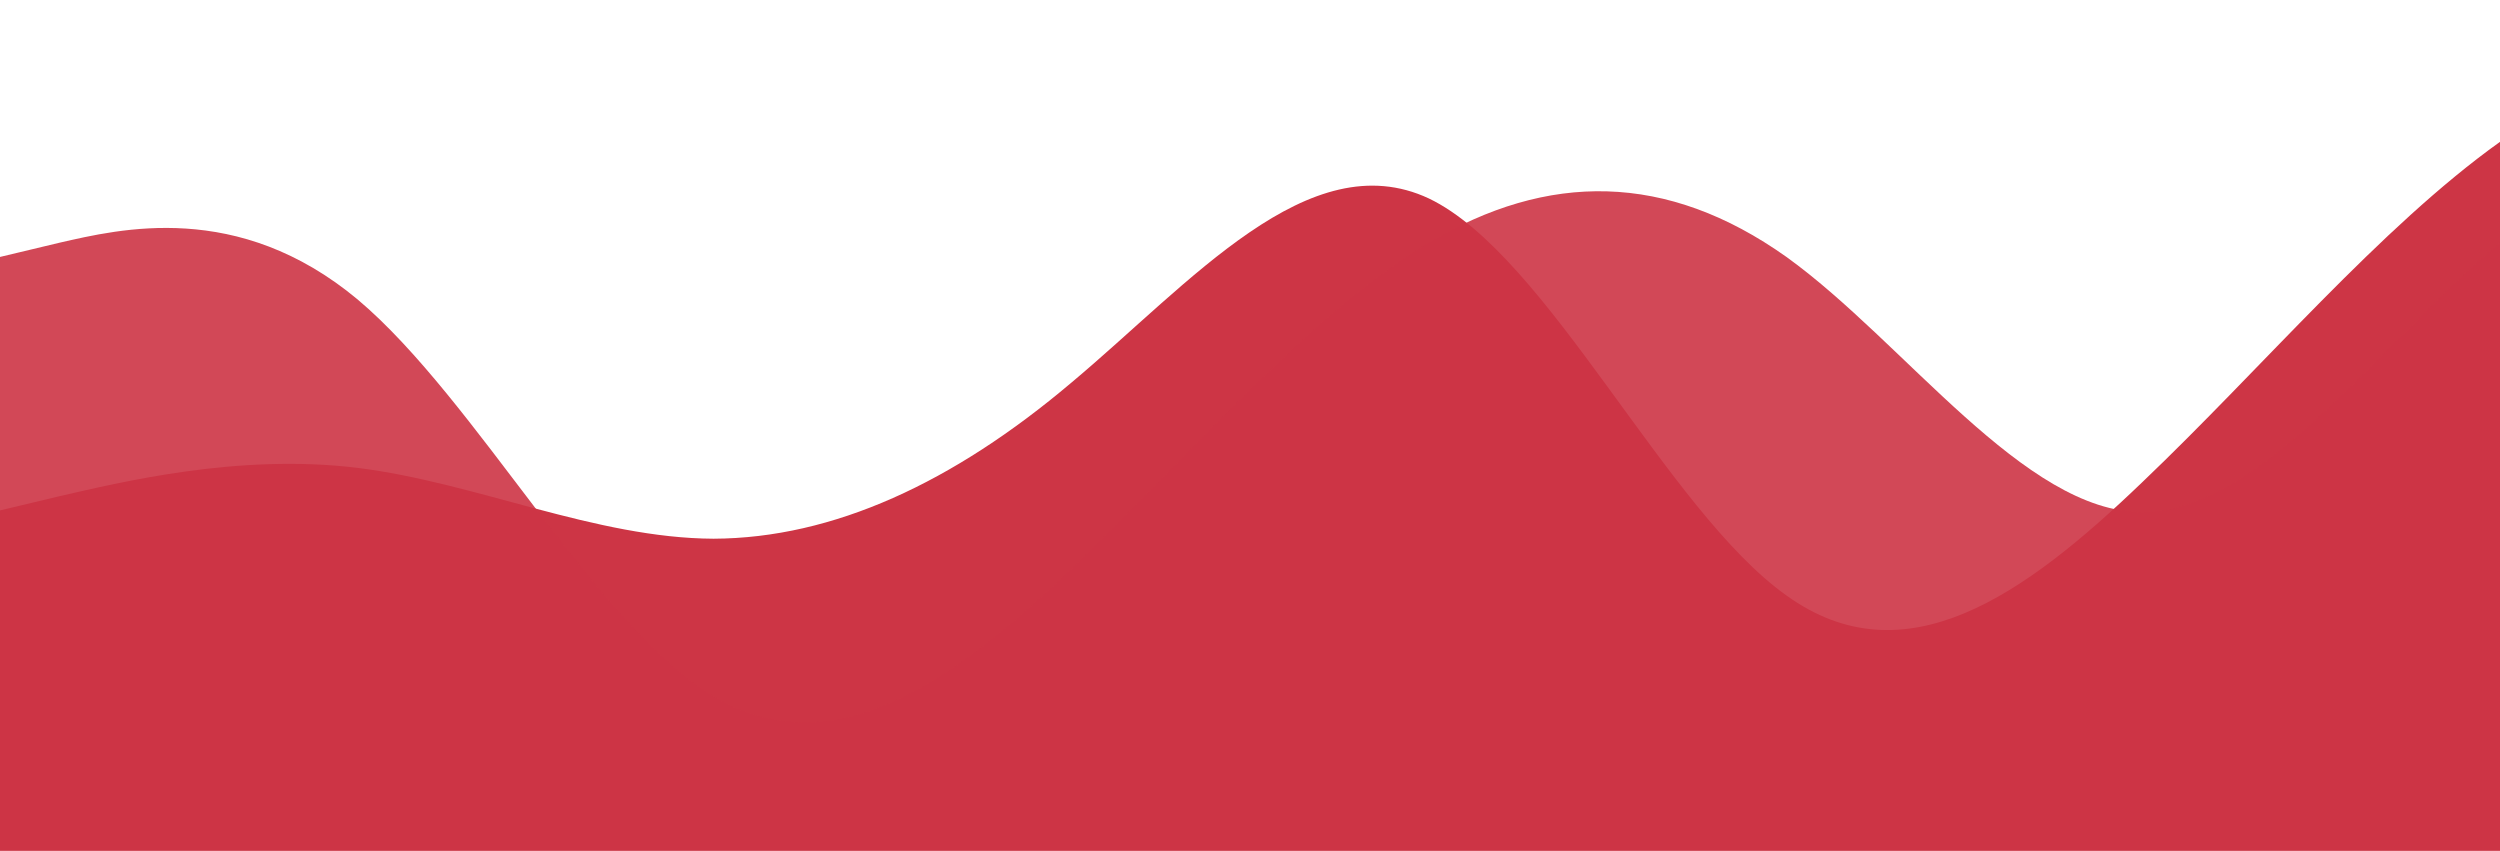 <?xml version="1.0" standalone="no"?>
<svg xmlns:xlink="http://www.w3.org/1999/xlink" id="wave" style="transform:rotate(0deg); transition: 0.3s" viewBox="0 0 1440 490" version="1.1" xmlns="http://www.w3.org/2000/svg"><defs><linearGradient id="sw-gradient-0" x1="0" x2="0" y1="1" y2="0"><stop stop-color="rgba(205, 53, 69, 1)" offset="0%"/><stop stop-color="rgba(205, 53, 69, 1)" offset="100%"/></linearGradient></defs><path style="transform:translate(0, 0px); opacity:1" fill="url(#sw-gradient-0)" d="M0,294L34.3,285.8C68.6,278,137,261,206,269.5C274.3,278,343,310,411,310.3C480,310,549,278,617,220.5C685.7,163,754,82,823,114.3C891.4,147,960,294,1029,343C1097.1,392,1166,343,1234,277.7C1302.9,212,1371,131,1440,81.7C1508.6,33,1577,16,1646,32.7C1714.3,49,1783,98,1851,147C1920,196,1989,245,2057,220.5C2125.7,196,2194,98,2263,114.3C2331.4,131,2400,261,2469,310.3C2537.1,359,2606,327,2674,269.5C2742.9,212,2811,131,2880,98C2948.6,65,3017,82,3086,122.5C3154.3,163,3223,229,3291,236.8C3360,245,3429,196,3497,171.5C3565.7,147,3634,147,3703,130.7C3771.4,114,3840,82,3909,114.3C3977.1,147,4046,245,4114,302.2C4182.9,359,4251,376,4320,351.2C4388.6,327,4457,261,4526,220.5C4594.3,180,4663,163,4731,179.7C4800,196,4869,245,4903,269.5L4937.1,294L4937.1,490L4902.9,490C4868.6,490,4800,490,4731,490C4662.9,490,4594,490,4526,490C4457.1,490,4389,490,4320,490C4251.4,490,4183,490,4114,490C4045.7,490,3977,490,3909,490C3840,490,3771,490,3703,490C3634.3,490,3566,490,3497,490C3428.6,490,3360,490,3291,490C3222.9,490,3154,490,3086,490C3017.1,490,2949,490,2880,490C2811.4,490,2743,490,2674,490C2605.7,490,2537,490,2469,490C2400,490,2331,490,2263,490C2194.3,490,2126,490,2057,490C1988.6,490,1920,490,1851,490C1782.9,490,1714,490,1646,490C1577.1,490,1509,490,1440,490C1371.4,490,1303,490,1234,490C1165.7,490,1097,490,1029,490C960,490,891,490,823,490C754.3,490,686,490,617,490C548.6,490,480,490,411,490C342.9,490,274,490,206,490C137.1,490,69,490,34,490L0,490Z"/><defs><linearGradient id="sw-gradient-1" x1="0" x2="0" y1="1" y2="0"><stop stop-color="rgba(205, 53, 69, 1)" offset="0%"/><stop stop-color="rgba(205, 53, 69, 1)" offset="100%"/></linearGradient></defs><path style="transform:translate(0, 50px); opacity:0.9" fill="url(#sw-gradient-1)" d="M0,98L34.3,89.8C68.6,82,137,65,206,122.5C274.3,180,343,310,411,351.2C480,392,549,343,617,277.7C685.7,212,754,131,823,89.8C891.4,49,960,49,1029,98C1097.1,147,1166,245,1234,245C1302.9,245,1371,147,1440,89.8C1508.6,33,1577,16,1646,73.5C1714.3,131,1783,261,1851,302.2C1920,343,1989,294,2057,294C2125.7,294,2194,343,2263,375.7C2331.4,408,2400,425,2469,367.5C2537.1,310,2606,180,2674,122.5C2742.9,65,2811,82,2880,98C2948.6,114,3017,131,3086,187.8C3154.3,245,3223,343,3291,334.8C3360,327,3429,212,3497,212.3C3565.7,212,3634,327,3703,326.7C3771.4,327,3840,212,3909,196C3977.1,180,4046,261,4114,302.2C4182.9,343,4251,343,4320,285.8C4388.6,229,4457,114,4526,89.8C4594.3,65,4663,131,4731,155.2C4800,180,4869,163,4903,155.2L4937.1,147L4937.1,490L4902.9,490C4868.6,490,4800,490,4731,490C4662.9,490,4594,490,4526,490C4457.1,490,4389,490,4320,490C4251.4,490,4183,490,4114,490C4045.7,490,3977,490,3909,490C3840,490,3771,490,3703,490C3634.3,490,3566,490,3497,490C3428.6,490,3360,490,3291,490C3222.9,490,3154,490,3086,490C3017.1,490,2949,490,2880,490C2811.4,490,2743,490,2674,490C2605.7,490,2537,490,2469,490C2400,490,2331,490,2263,490C2194.3,490,2126,490,2057,490C1988.6,490,1920,490,1851,490C1782.9,490,1714,490,1646,490C1577.1,490,1509,490,1440,490C1371.4,490,1303,490,1234,490C1165.7,490,1097,490,1029,490C960,490,891,490,823,490C754.3,490,686,490,617,490C548.6,490,480,490,411,490C342.9,490,274,490,206,490C137.1,490,69,490,34,490L0,490Z"/></svg>